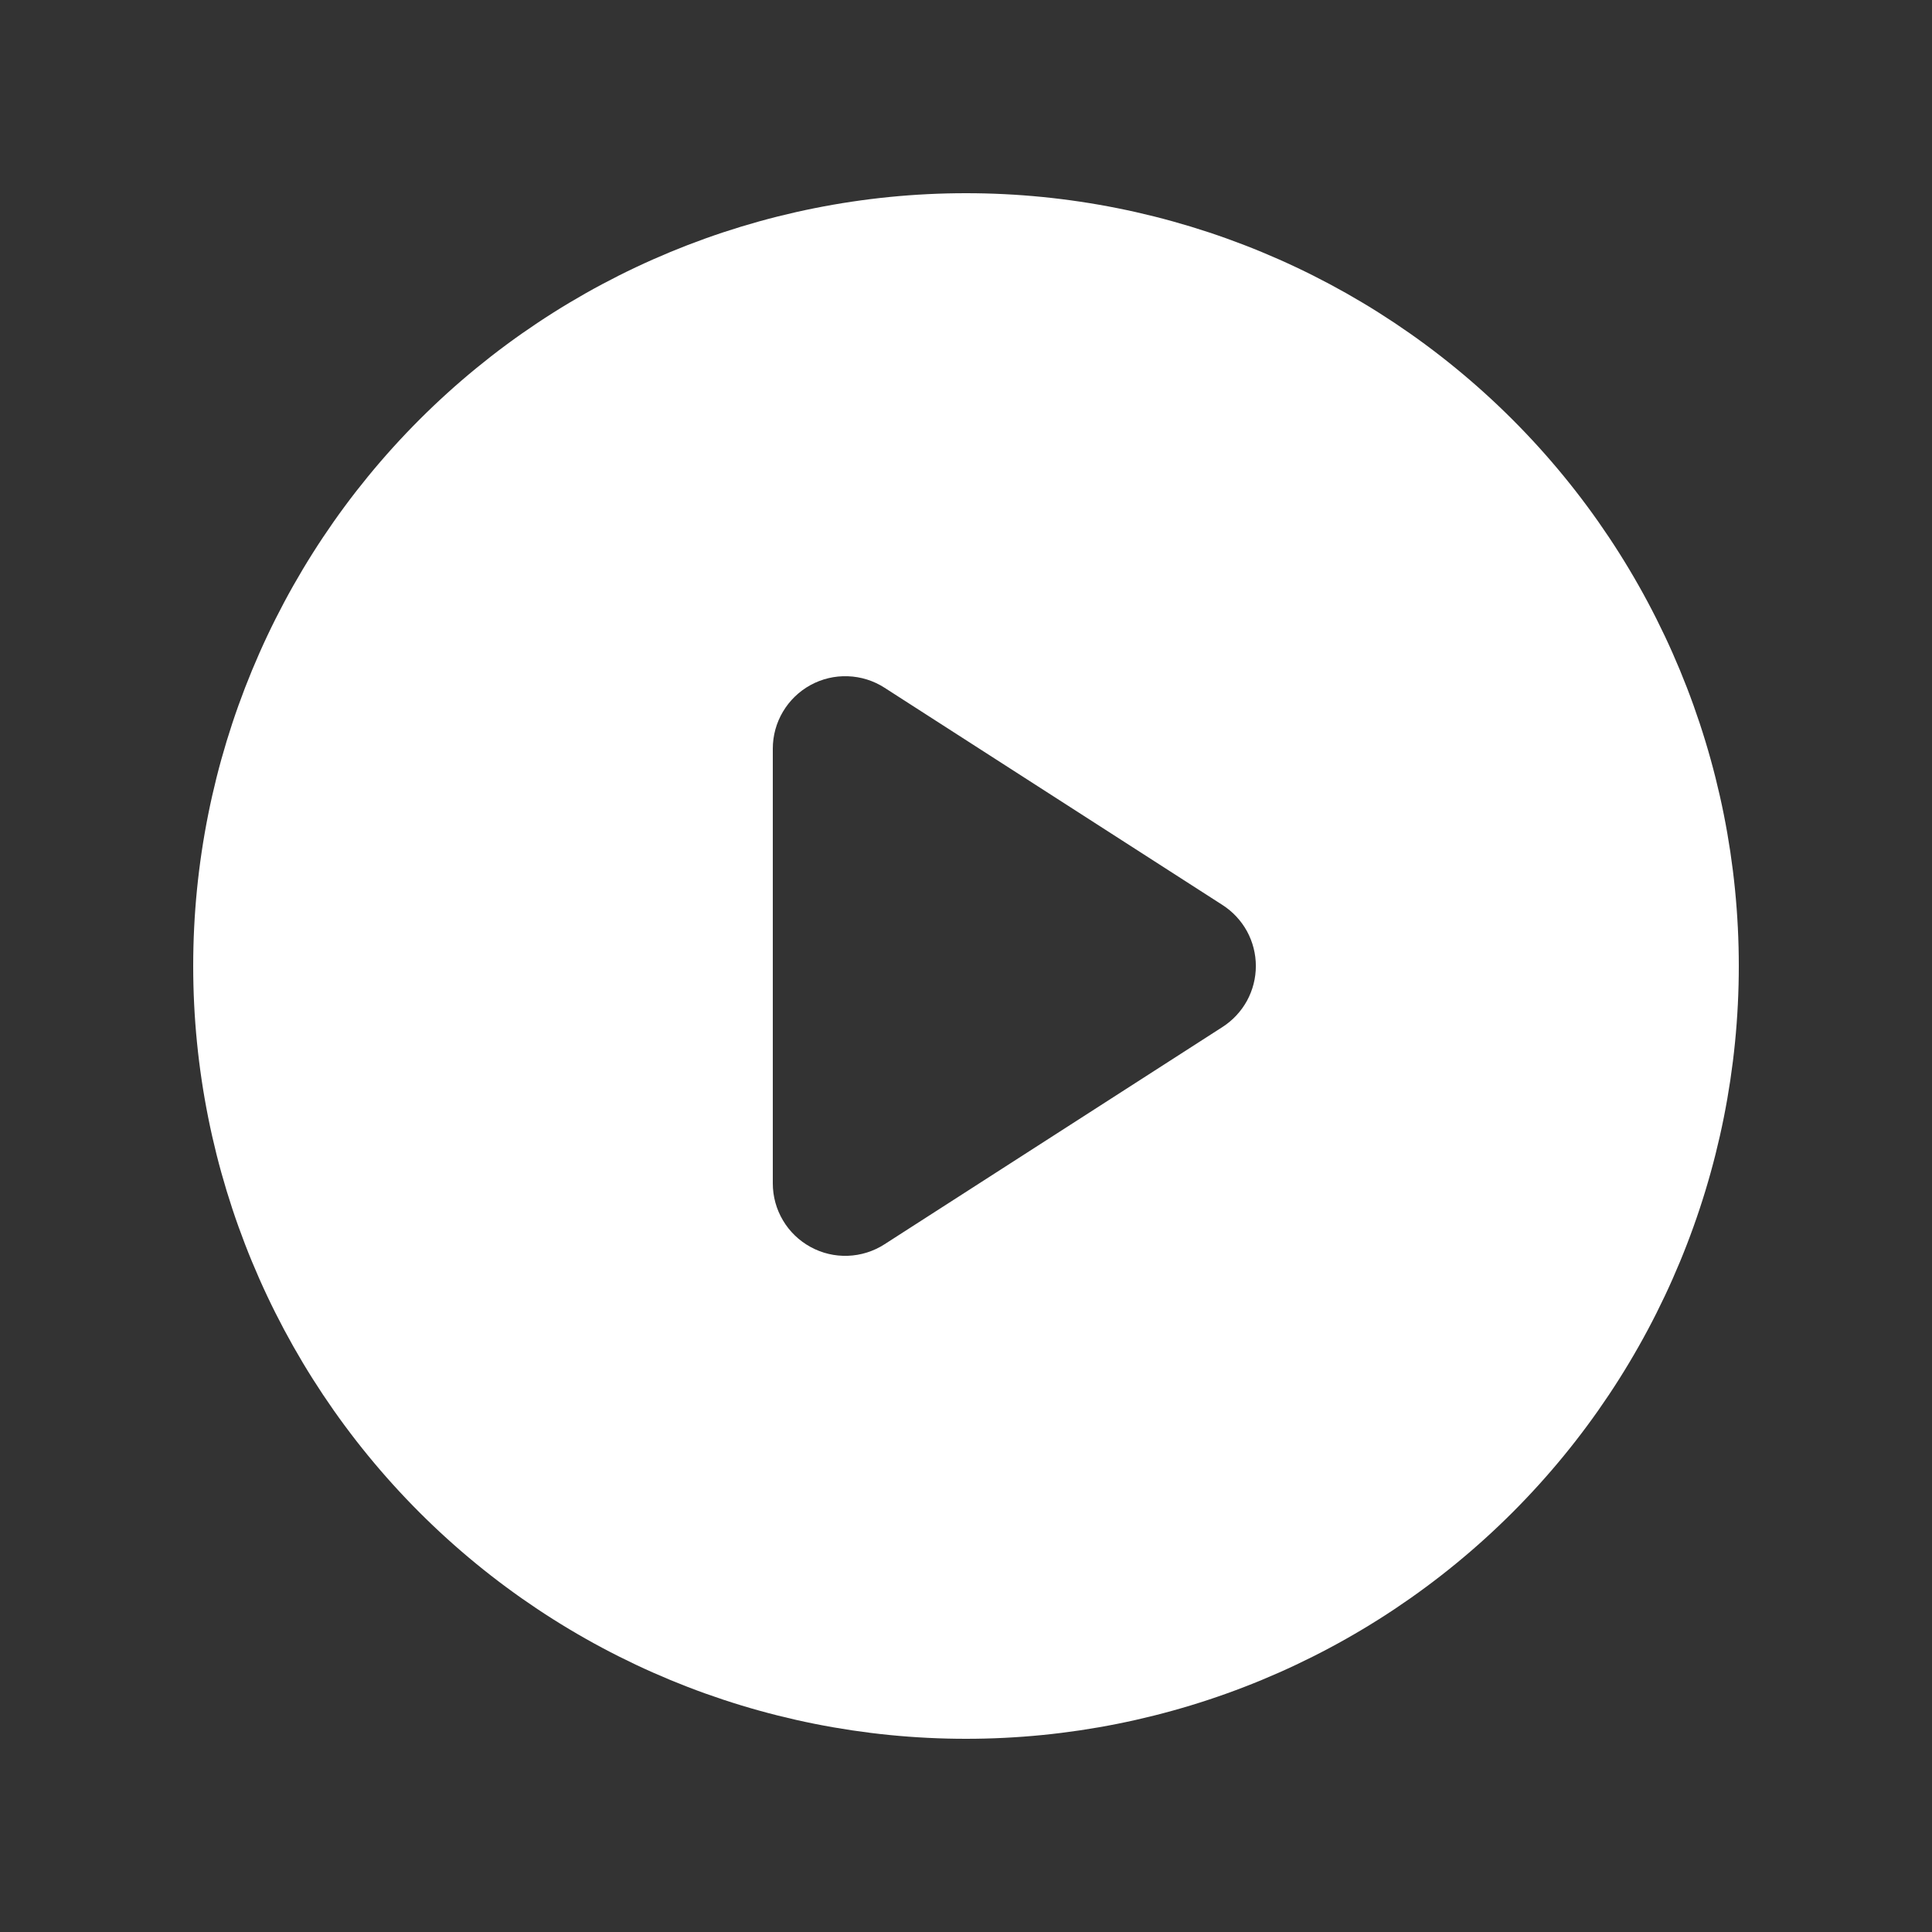 <svg xmlns="http://www.w3.org/2000/svg" width="40" height="40" viewBox="0 0 40 40" fill="none">
  <rect x="0" y="0" width="40" height="40" fill="#333333" stroke="none"/>
  <path fill-rule="evenodd" clip-rule="evenodd" d="M4 20C4 15.757 5.686 11.687 8.686 8.686C11.687 5.686 15.757 4 20 4C24.244 4 28.313 5.686 31.314 8.686C34.314 11.687 36 15.757 36 20C36 24.244 34.314 28.313 31.314 31.314C28.313 34.314 24.244 36 20 36C15.757 36 11.687 34.314 8.686 31.314C5.686 28.313 4 24.244 4 20ZM16.78 14.184C17.017 14.054 17.284 13.991 17.553 14.001C17.823 14.01 18.085 14.092 18.312 14.238L25.312 18.738C25.523 18.874 25.697 19.061 25.818 19.281C25.938 19.502 26.001 19.749 26.001 20C26.001 20.251 25.938 20.498 25.818 20.719C25.697 20.939 25.523 21.126 25.312 21.262L18.312 25.762C18.085 25.908 17.824 25.99 17.554 26C17.285 26.01 17.018 25.947 16.781 25.817C16.545 25.688 16.347 25.498 16.21 25.266C16.072 25.034 16 24.77 16 24.5V15.5C16 15.231 16.072 14.967 16.21 14.735C16.347 14.504 16.544 14.313 16.78 14.184Z" fill="white"/>
</svg>